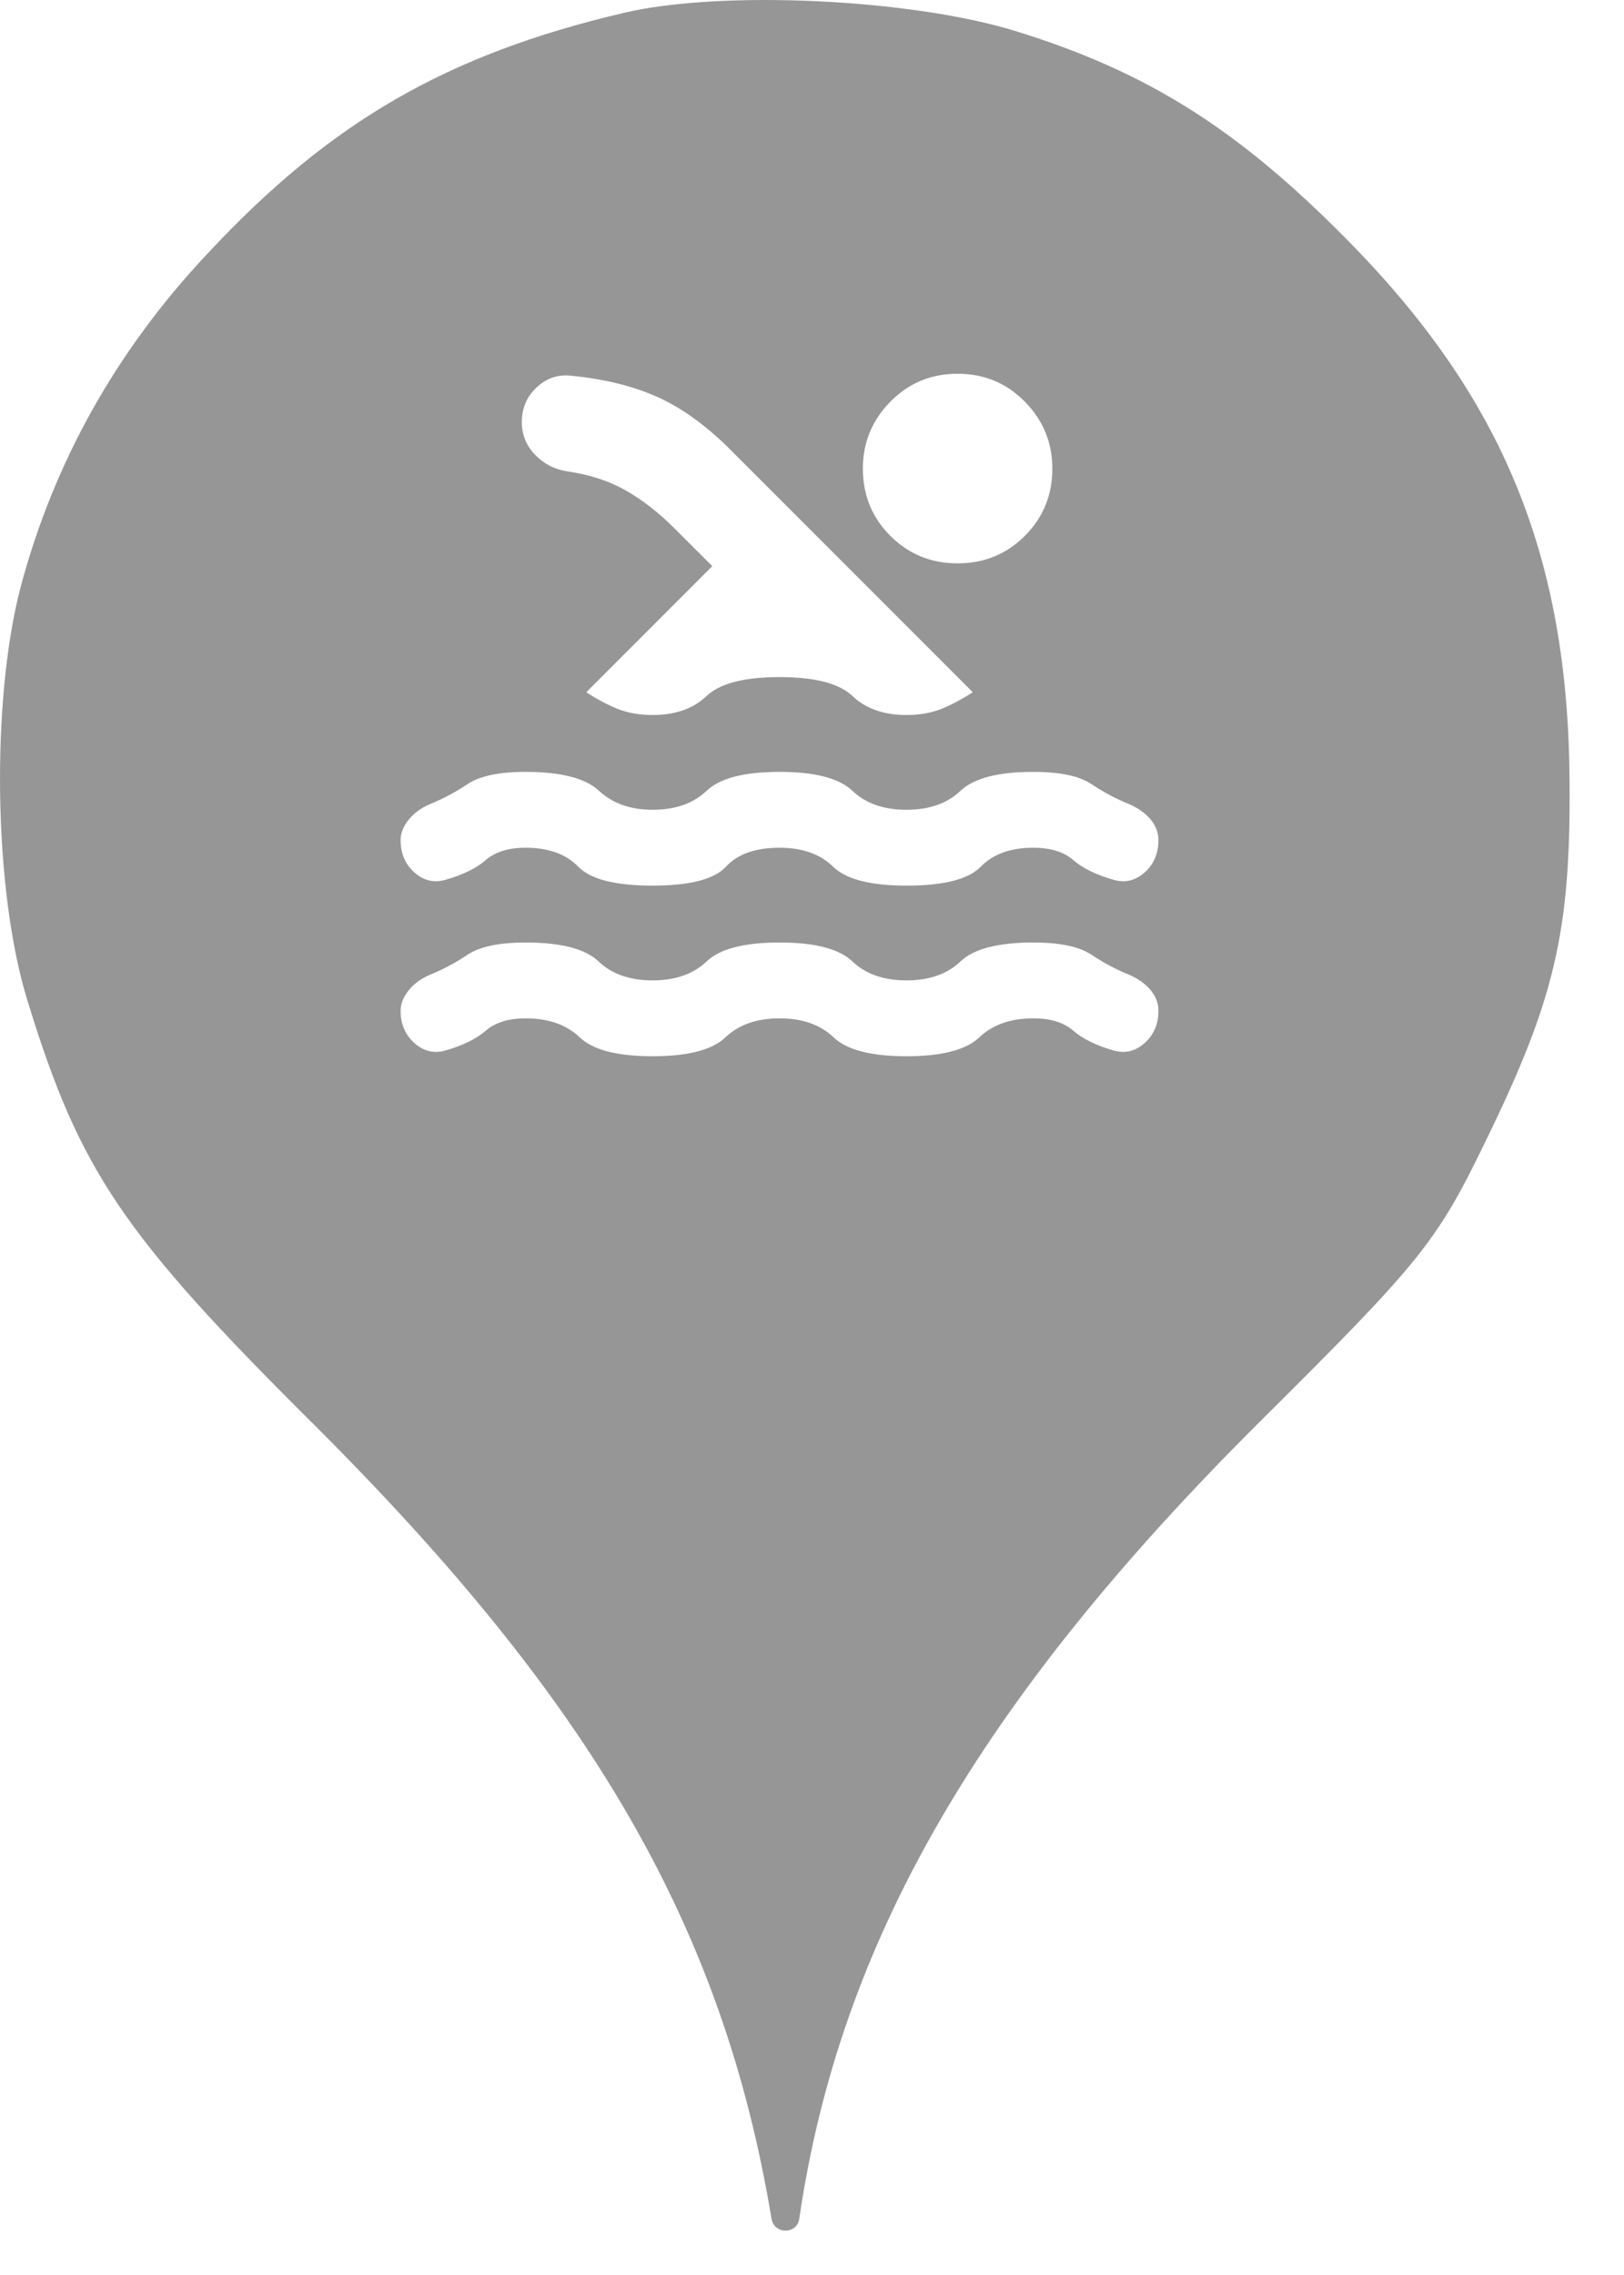 <svg xmlns="http://www.w3.org/2000/svg" viewBox="0 0 25 35" height="35" width="25"><title>swimming.svg</title><rect fill="none" x="0" y="0" width="25" height="35"></rect><path fill="#969696" transform="translate(0 0)" d="M3.184 3.913C5.086 1.869 6.882 0.838 9.602 0.198C11.113 -0.158 14.046 -0.016 15.646 0.482C17.655 1.104 19.042 1.975 20.713 3.664C23.131 6.1 24.144 8.553 24.162 12.037C24.18 14.331 23.931 15.38 22.882 17.531C22.117 19.113 21.886 19.398 19.38 21.886C15.06 26.189 12.926 29.886 12.304 34.135C12.27 34.379 11.918 34.378 11.877 34.135C11.131 29.655 9.122 26.189 4.82 21.904C1.886 18.989 1.229 18.011 0.429 15.415C-0.105 13.709 -0.14 10.758 0.322 9.015C0.837 7.095 1.797 5.389 3.184 3.913ZM6.378 16.046C6.519 16.172 6.677 16.211 6.852 16.163C7.124 16.085 7.333 15.983 7.479 15.856C7.625 15.73 7.829 15.667 8.092 15.667C8.442 15.667 8.719 15.764 8.923 15.958C9.127 16.153 9.501 16.25 10.046 16.25C10.59 16.25 10.965 16.153 11.169 15.958C11.373 15.764 11.65 15.667 12 15.667C12.35 15.667 12.627 15.764 12.831 15.958C13.035 16.153 13.41 16.25 13.954 16.25C14.499 16.25 14.873 16.153 15.077 15.958C15.281 15.764 15.558 15.667 15.908 15.667C16.171 15.667 16.375 15.73 16.521 15.856C16.667 15.983 16.876 16.085 17.148 16.163C17.323 16.211 17.481 16.172 17.622 16.046C17.763 15.919 17.833 15.754 17.833 15.55C17.833 15.433 17.792 15.326 17.71 15.229C17.627 15.132 17.517 15.054 17.381 14.996C17.187 14.918 16.995 14.816 16.805 14.69C16.616 14.563 16.317 14.5 15.908 14.5C15.364 14.5 14.99 14.597 14.785 14.792C14.581 14.986 14.304 15.083 13.954 15.083C13.604 15.083 13.327 14.986 13.123 14.792C12.919 14.597 12.544 14.5 12 14.5C11.456 14.5 11.081 14.597 10.877 14.792C10.673 14.986 10.396 15.083 10.046 15.083C9.696 15.083 9.419 14.986 9.215 14.792C9.01 14.597 8.636 14.5 8.092 14.5C7.683 14.5 7.384 14.563 7.195 14.69C7.005 14.816 6.813 14.918 6.619 14.996C6.483 15.054 6.373 15.134 6.291 15.236C6.208 15.338 6.167 15.443 6.167 15.55C6.167 15.754 6.237 15.919 6.378 16.046ZM6.378 13.421C6.519 13.547 6.677 13.586 6.852 13.537C7.124 13.46 7.333 13.358 7.479 13.231C7.625 13.105 7.829 13.042 8.092 13.042C8.442 13.042 8.712 13.139 8.901 13.333C9.091 13.528 9.472 13.625 10.046 13.625C10.619 13.625 10.996 13.528 11.176 13.333C11.356 13.139 11.631 13.042 12 13.042C12.35 13.042 12.625 13.139 12.824 13.333C13.023 13.528 13.4 13.625 13.954 13.625C14.528 13.625 14.909 13.528 15.099 13.333C15.288 13.139 15.558 13.042 15.908 13.042C16.171 13.042 16.375 13.105 16.521 13.231C16.667 13.358 16.876 13.46 17.148 13.537C17.323 13.586 17.481 13.547 17.622 13.421C17.763 13.294 17.833 13.129 17.833 12.925C17.833 12.808 17.792 12.701 17.71 12.604C17.627 12.507 17.517 12.429 17.381 12.371C17.187 12.293 16.995 12.191 16.805 12.065C16.616 11.938 16.317 11.875 15.908 11.875C15.364 11.875 14.99 11.972 14.785 12.167C14.581 12.361 14.304 12.458 13.954 12.458C13.604 12.458 13.327 12.361 13.123 12.167C12.919 11.972 12.544 11.875 12 11.875C11.456 11.875 11.081 11.972 10.877 12.167C10.673 12.361 10.396 12.458 10.046 12.458C9.706 12.458 9.431 12.361 9.222 12.167C9.013 11.972 8.636 11.875 8.092 11.875C7.683 11.875 7.384 11.938 7.195 12.065C7.005 12.191 6.813 12.293 6.619 12.371C6.483 12.429 6.373 12.509 6.291 12.611C6.208 12.713 6.167 12.818 6.167 12.925C6.167 13.129 6.237 13.294 6.378 13.421ZM9.506 10.905C9.662 10.968 9.842 11 10.046 11C10.396 11 10.673 10.903 10.877 10.708C11.081 10.514 11.456 10.417 12 10.417C12.544 10.417 12.919 10.514 13.123 10.708C13.327 10.903 13.604 11 13.954 11C14.158 11 14.338 10.968 14.494 10.905C14.649 10.842 14.81 10.757 14.975 10.65L11.242 6.917C10.872 6.547 10.498 6.277 10.119 6.107C9.74 5.937 9.292 5.828 8.777 5.779C8.583 5.76 8.41 5.82 8.26 5.961C8.109 6.102 8.033 6.28 8.033 6.494C8.033 6.688 8.101 6.856 8.238 6.997C8.374 7.138 8.539 7.223 8.733 7.252C9.074 7.301 9.373 7.398 9.63 7.544C9.888 7.69 10.138 7.884 10.381 8.127L10.965 8.71L9.025 10.65C9.19 10.757 9.351 10.842 9.506 10.905ZM13.706 8.244C13.988 8.526 14.333 8.667 14.742 8.667C15.15 8.667 15.495 8.526 15.777 8.244C16.059 7.962 16.2 7.617 16.2 7.208C16.2 6.81 16.059 6.467 15.777 6.18C15.495 5.893 15.15 5.75 14.742 5.75C14.333 5.75 13.988 5.893 13.706 6.18C13.424 6.467 13.283 6.81 13.283 7.208C13.283 7.617 13.424 7.962 13.706 8.244Z"></path></svg>